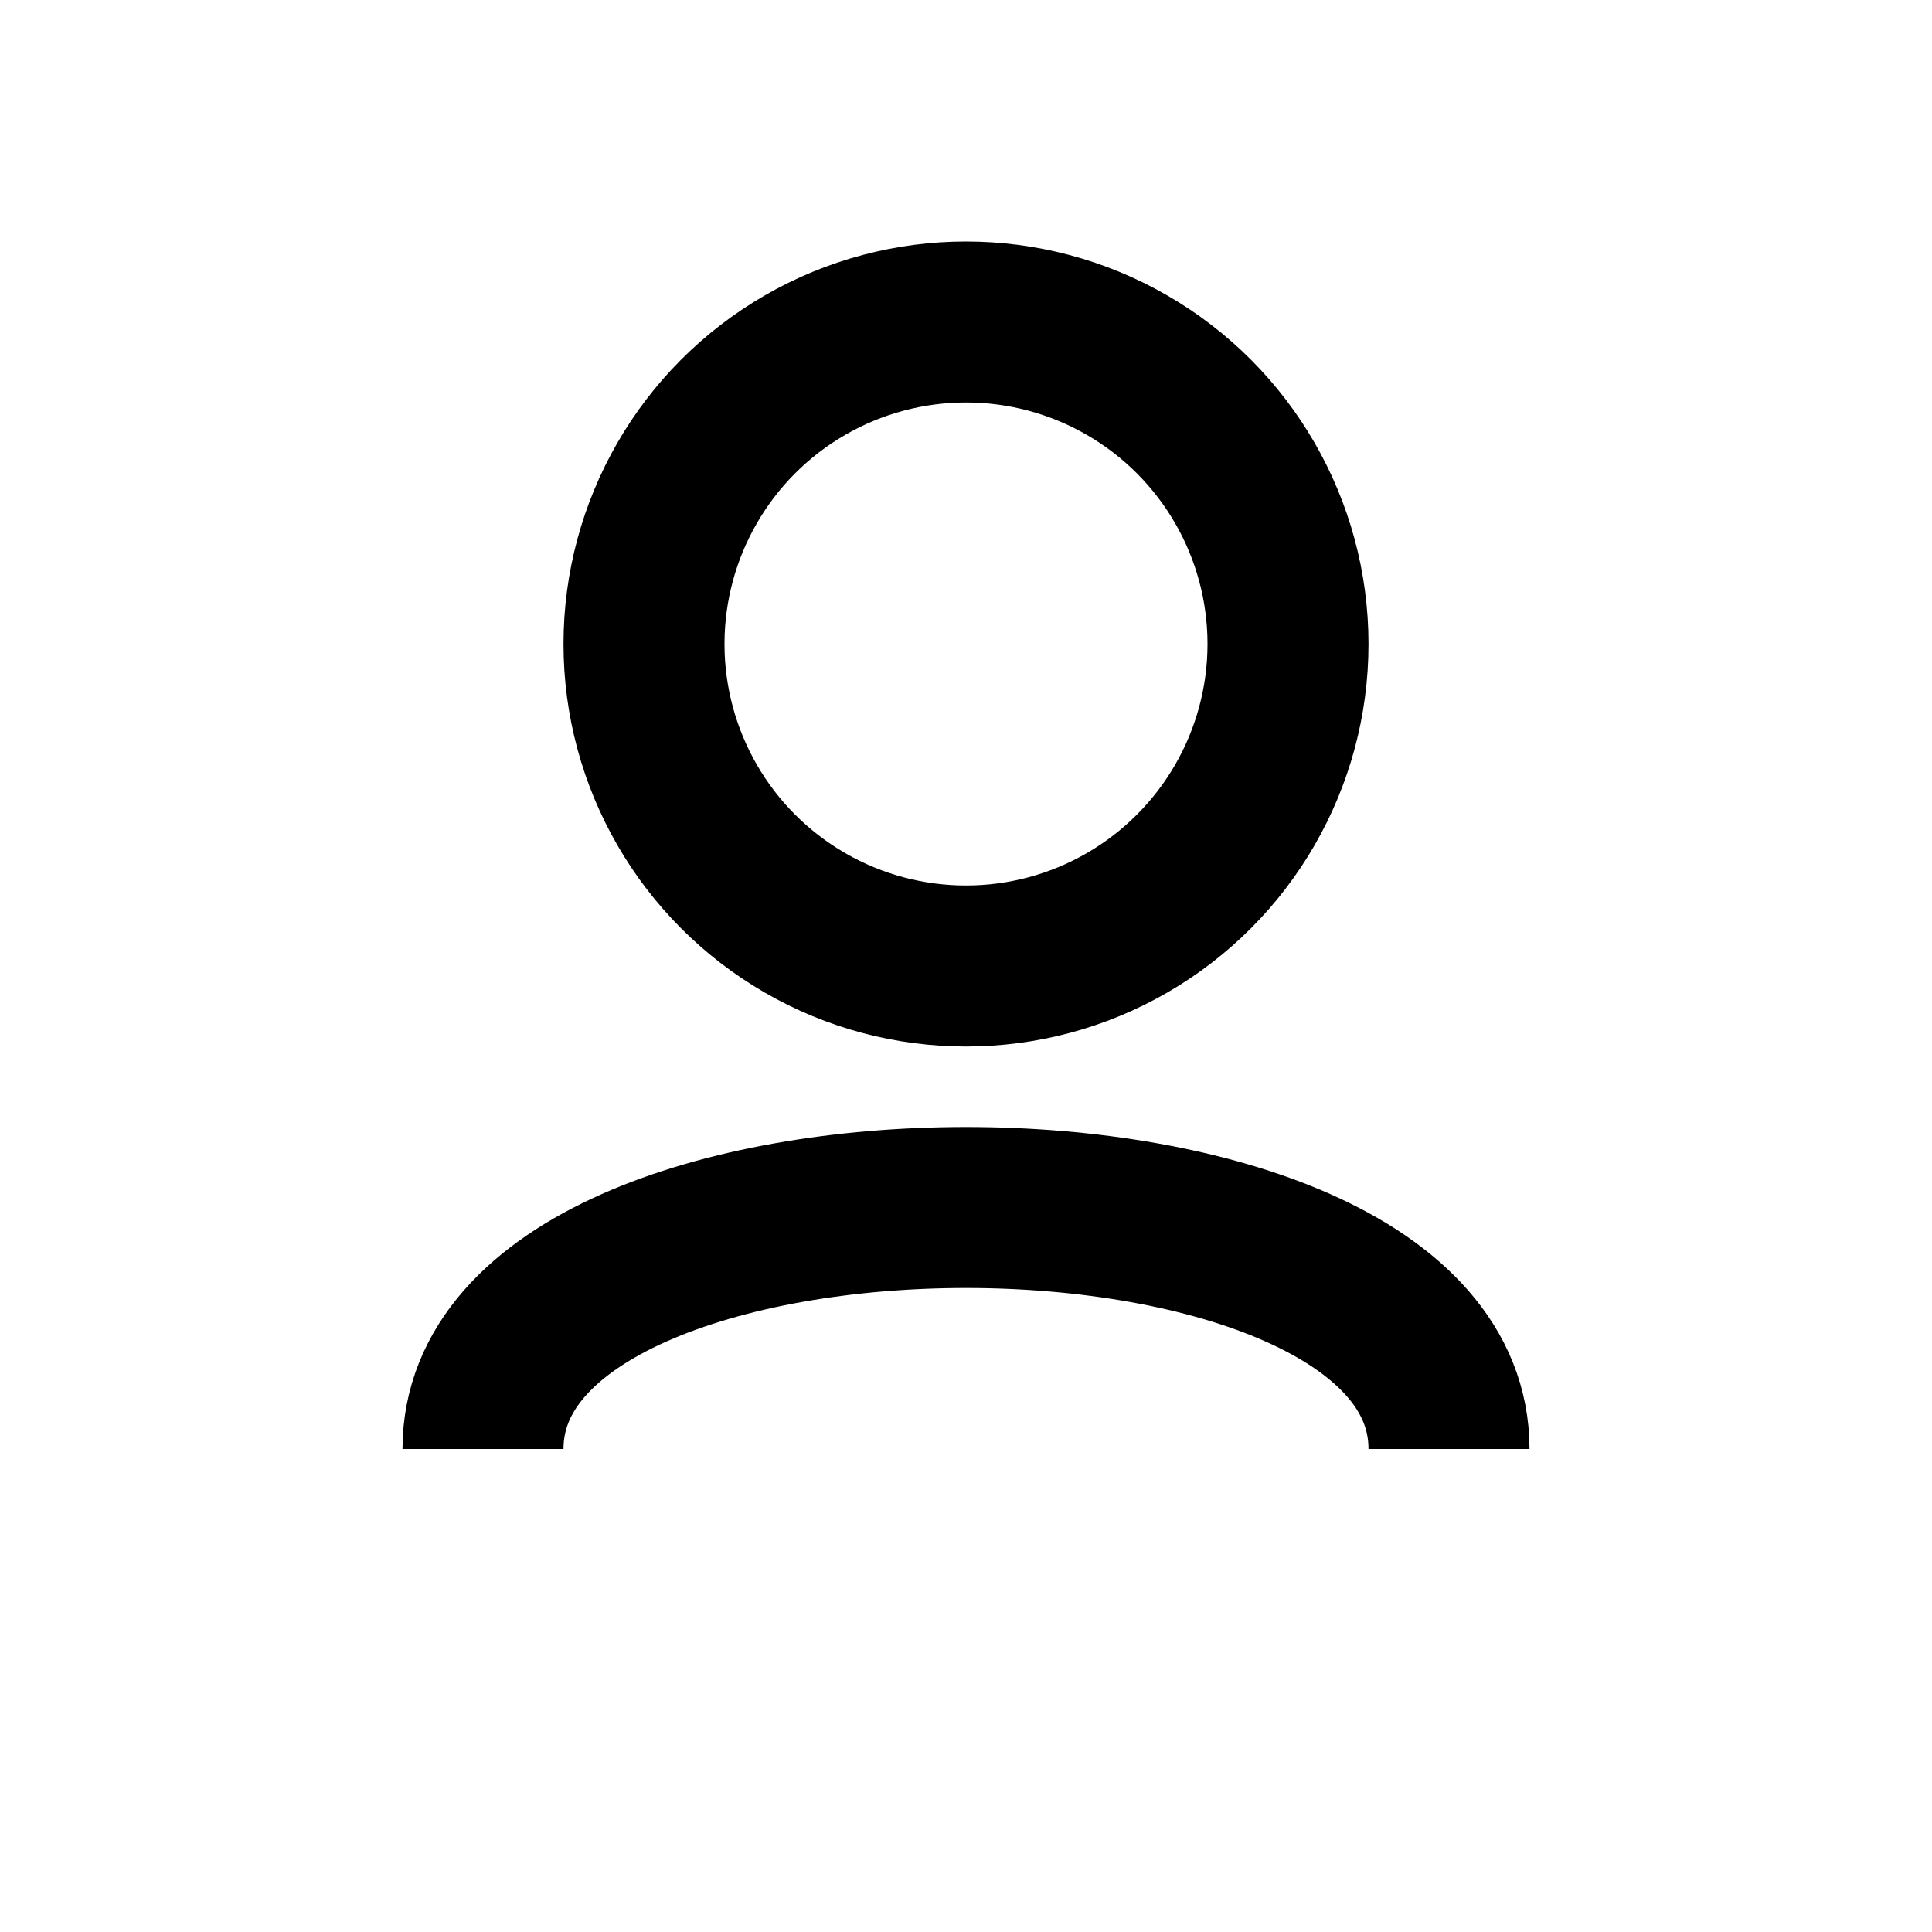 <svg xmlns="http://www.w3.org/2000/svg" viewBox="0 0 24 24" width="24" height="24">
  <g fill="none" stroke="currentColor" stroke-width="2">
    <circle cx="12" cy="8" r="4"/>
    <path d="M6 18c0-4 12-4 12 0"/>
  </g>
</svg>

